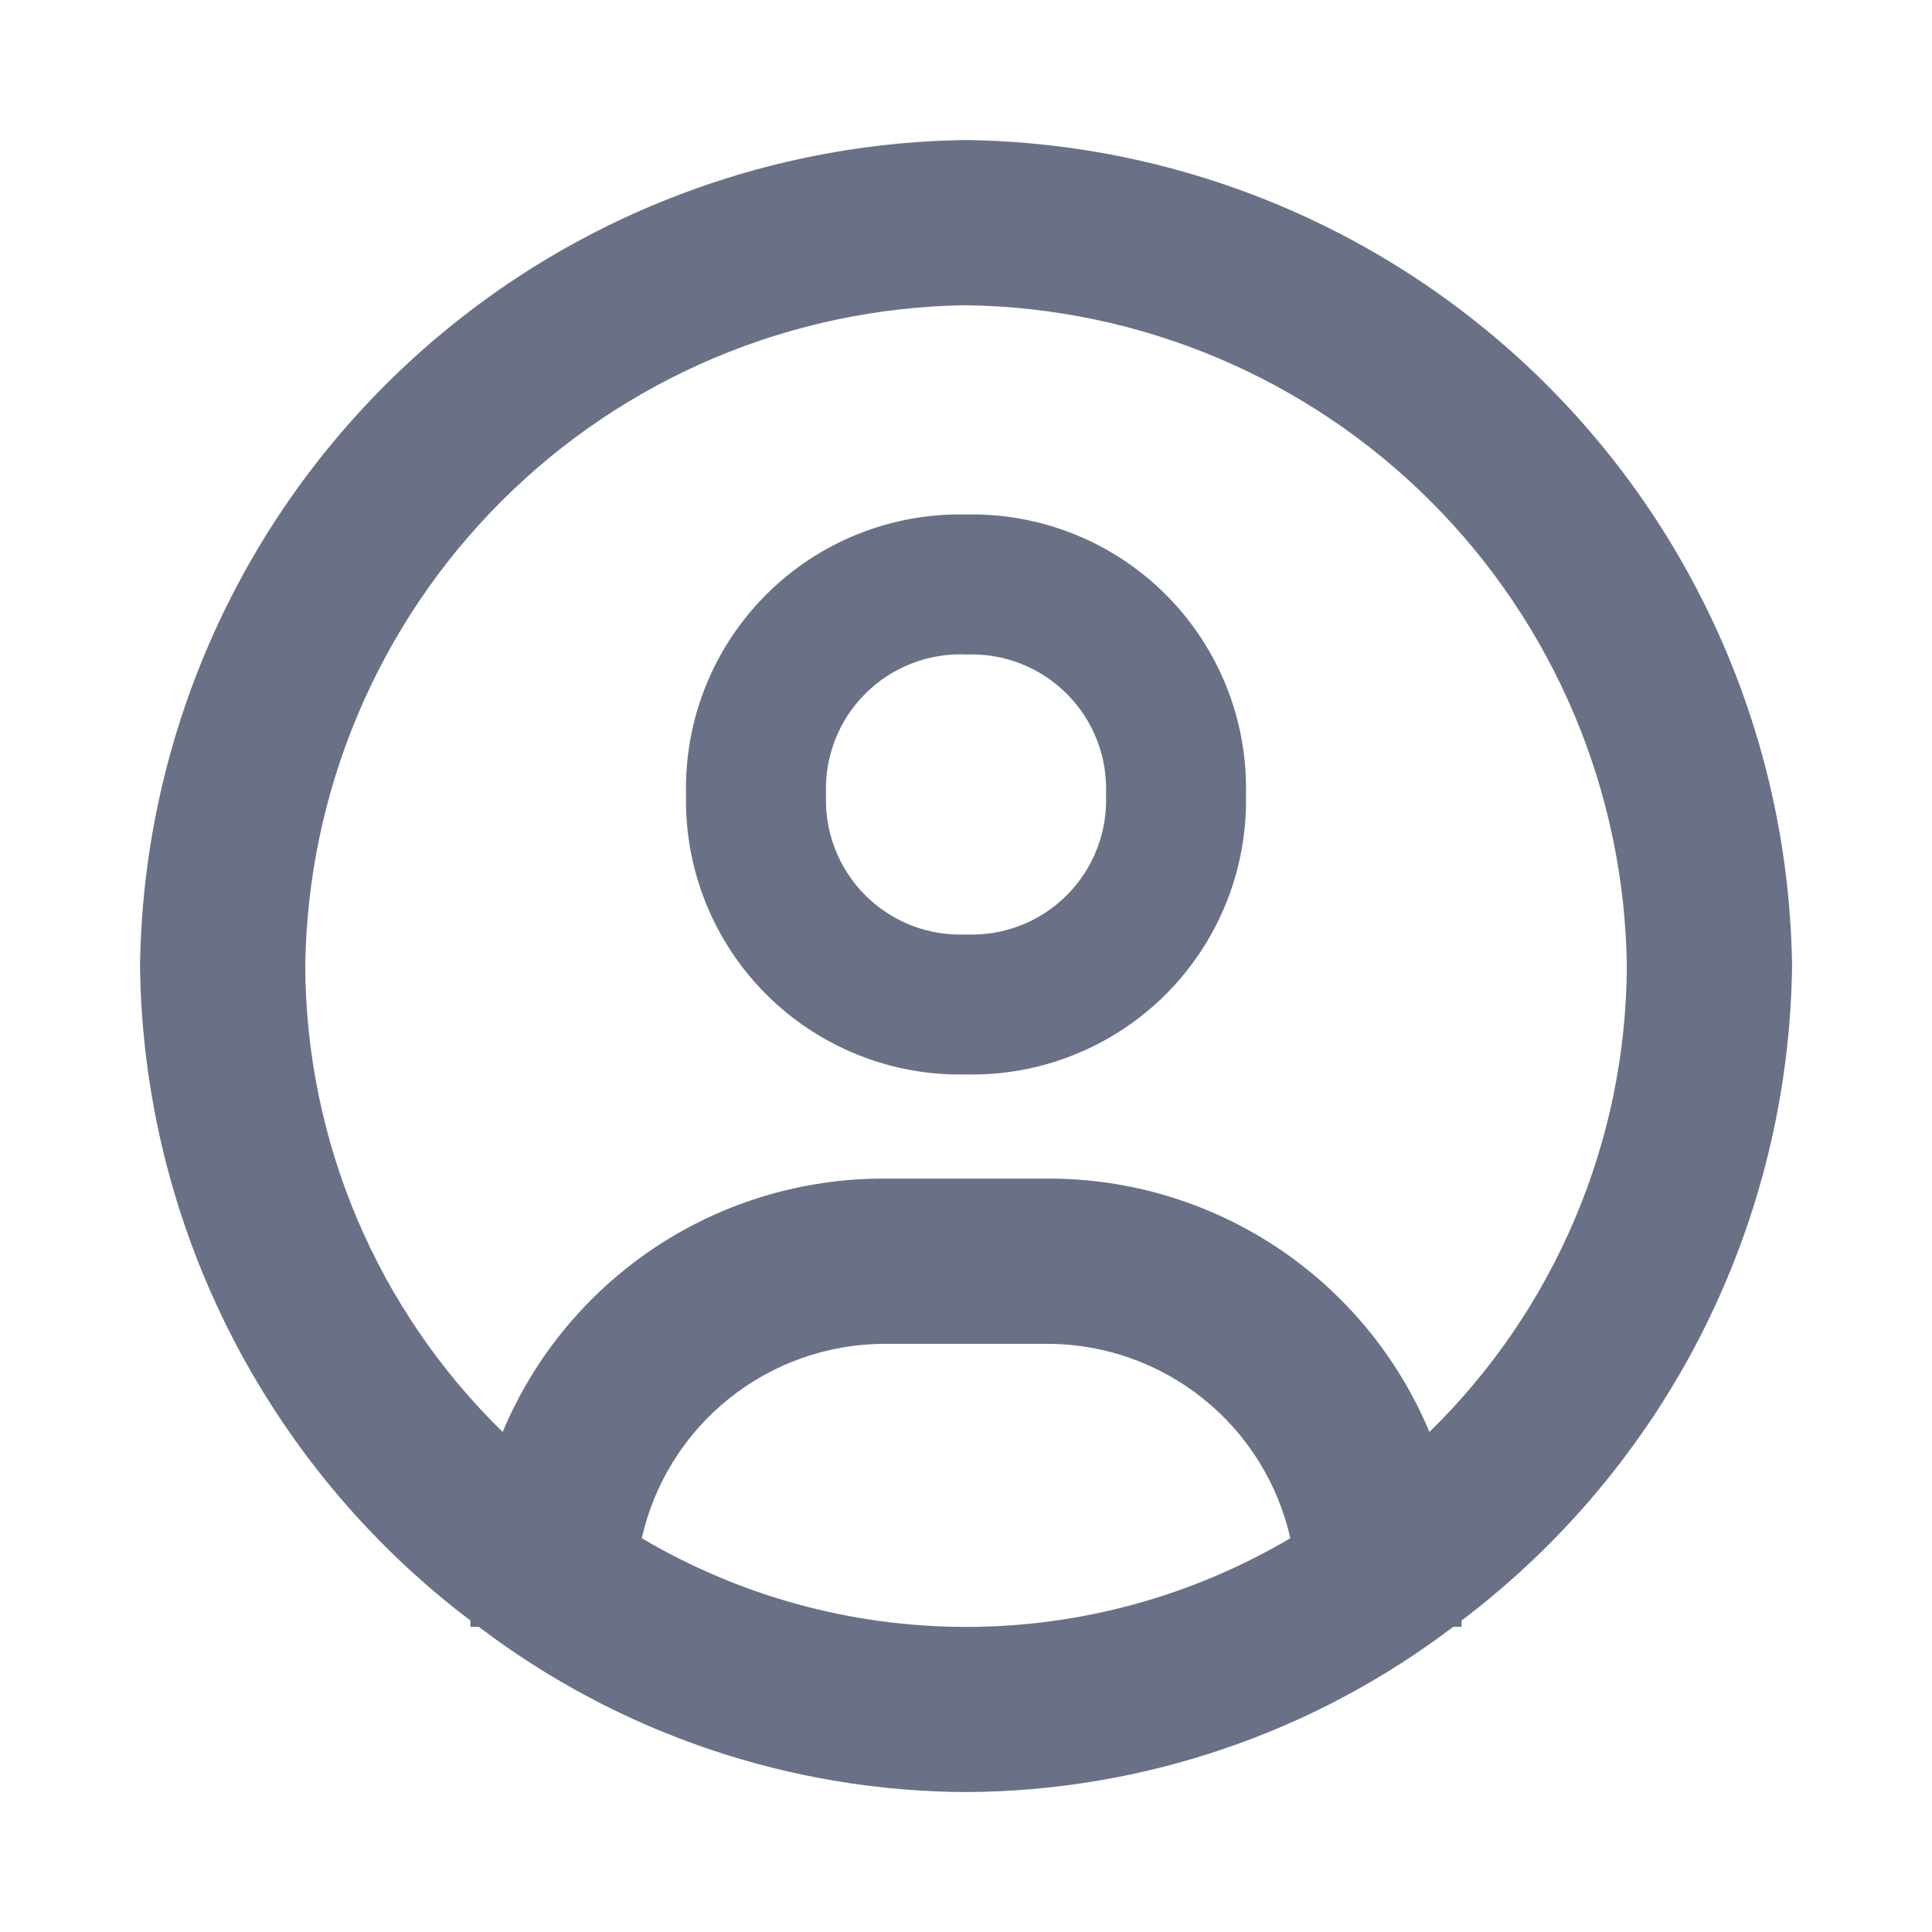 <svg width="23" height="23" viewBox="0 0 23 23" fill="none" xmlns="http://www.w3.org/2000/svg">
<path d="M11.5 21.334C9.404 21.325 7.369 20.635 5.7 19.367H5.6V19.292C4.394 18.379 3.413 17.202 2.731 15.852C2.049 14.501 1.685 13.013 1.667 11.5C1.701 8.903 2.748 6.421 4.585 4.585C6.421 2.748 8.903 1.701 11.5 1.667C14.097 1.701 16.579 2.748 18.416 4.584C20.253 6.421 21.3 8.903 21.334 11.5C21.315 13.013 20.951 14.501 20.27 15.852C19.588 17.202 18.606 18.379 17.4 19.292V19.367H17.3C15.631 20.635 13.596 21.325 11.5 21.334ZM10.517 15.998C9.847 16.002 9.197 16.233 8.675 16.653C8.152 17.073 7.788 17.658 7.64 18.312C8.809 19.003 10.142 19.368 11.501 19.368C12.859 19.368 14.192 19.003 15.361 18.312C15.213 17.658 14.849 17.073 14.326 16.653C13.804 16.233 13.155 16.002 12.484 15.998H10.517ZM10.517 14.031H12.484C13.453 14.03 14.4 14.317 15.207 14.853C16.013 15.39 16.643 16.153 17.017 17.047C17.757 16.324 18.346 15.462 18.749 14.509C19.153 13.557 19.363 12.534 19.367 11.5C19.34 9.422 18.502 7.437 17.032 5.968C15.563 4.499 13.578 3.661 11.5 3.634C9.422 3.661 7.437 4.499 5.968 5.968C4.499 7.437 3.661 9.422 3.634 11.5C3.638 12.534 3.848 13.557 4.251 14.51C4.655 15.462 5.244 16.325 5.984 17.047C6.358 16.153 6.988 15.39 7.794 14.853C8.601 14.316 9.548 14.03 10.517 14.031Z" fill="#6A7187"/>
<path d="M11.501 12.791C11.06 12.801 10.623 12.722 10.214 12.558C9.805 12.394 9.433 12.149 9.122 11.838C8.81 11.526 8.565 11.155 8.401 10.746C8.237 10.337 8.157 9.899 8.167 9.459C8.157 9.018 8.236 8.58 8.4 8.171C8.564 7.762 8.809 7.391 9.121 7.079C9.432 6.767 9.804 6.522 10.213 6.358C10.622 6.194 11.06 6.115 11.501 6.125C11.941 6.115 12.379 6.195 12.788 6.359C13.197 6.523 13.568 6.768 13.88 7.08C14.191 7.391 14.436 7.763 14.6 8.172C14.764 8.581 14.843 9.019 14.833 9.459C14.843 9.899 14.763 10.337 14.599 10.746C14.435 11.154 14.19 11.526 13.879 11.837C13.568 12.148 13.196 12.393 12.787 12.557C12.379 12.721 11.941 12.801 11.501 12.791ZM11.501 7.791C11.279 7.782 11.058 7.818 10.852 7.899C10.645 7.979 10.457 8.102 10.301 8.259C10.144 8.415 10.021 8.603 9.941 8.81C9.861 9.016 9.824 9.237 9.834 9.459C9.825 9.68 9.861 9.901 9.942 10.108C10.022 10.314 10.145 10.502 10.301 10.658C10.458 10.815 10.646 10.937 10.852 11.018C11.059 11.098 11.28 11.134 11.501 11.125C11.722 11.134 11.943 11.098 12.149 11.017C12.356 10.937 12.543 10.814 12.7 10.658C12.856 10.501 12.979 10.314 13.059 10.107C13.139 9.901 13.176 9.68 13.167 9.459C13.176 9.238 13.14 9.017 13.059 8.81C12.979 8.604 12.857 8.416 12.7 8.26C12.543 8.103 12.356 7.98 12.149 7.9C11.943 7.819 11.722 7.783 11.501 7.792V7.791Z" fill="#6A7187"/>
</svg>
